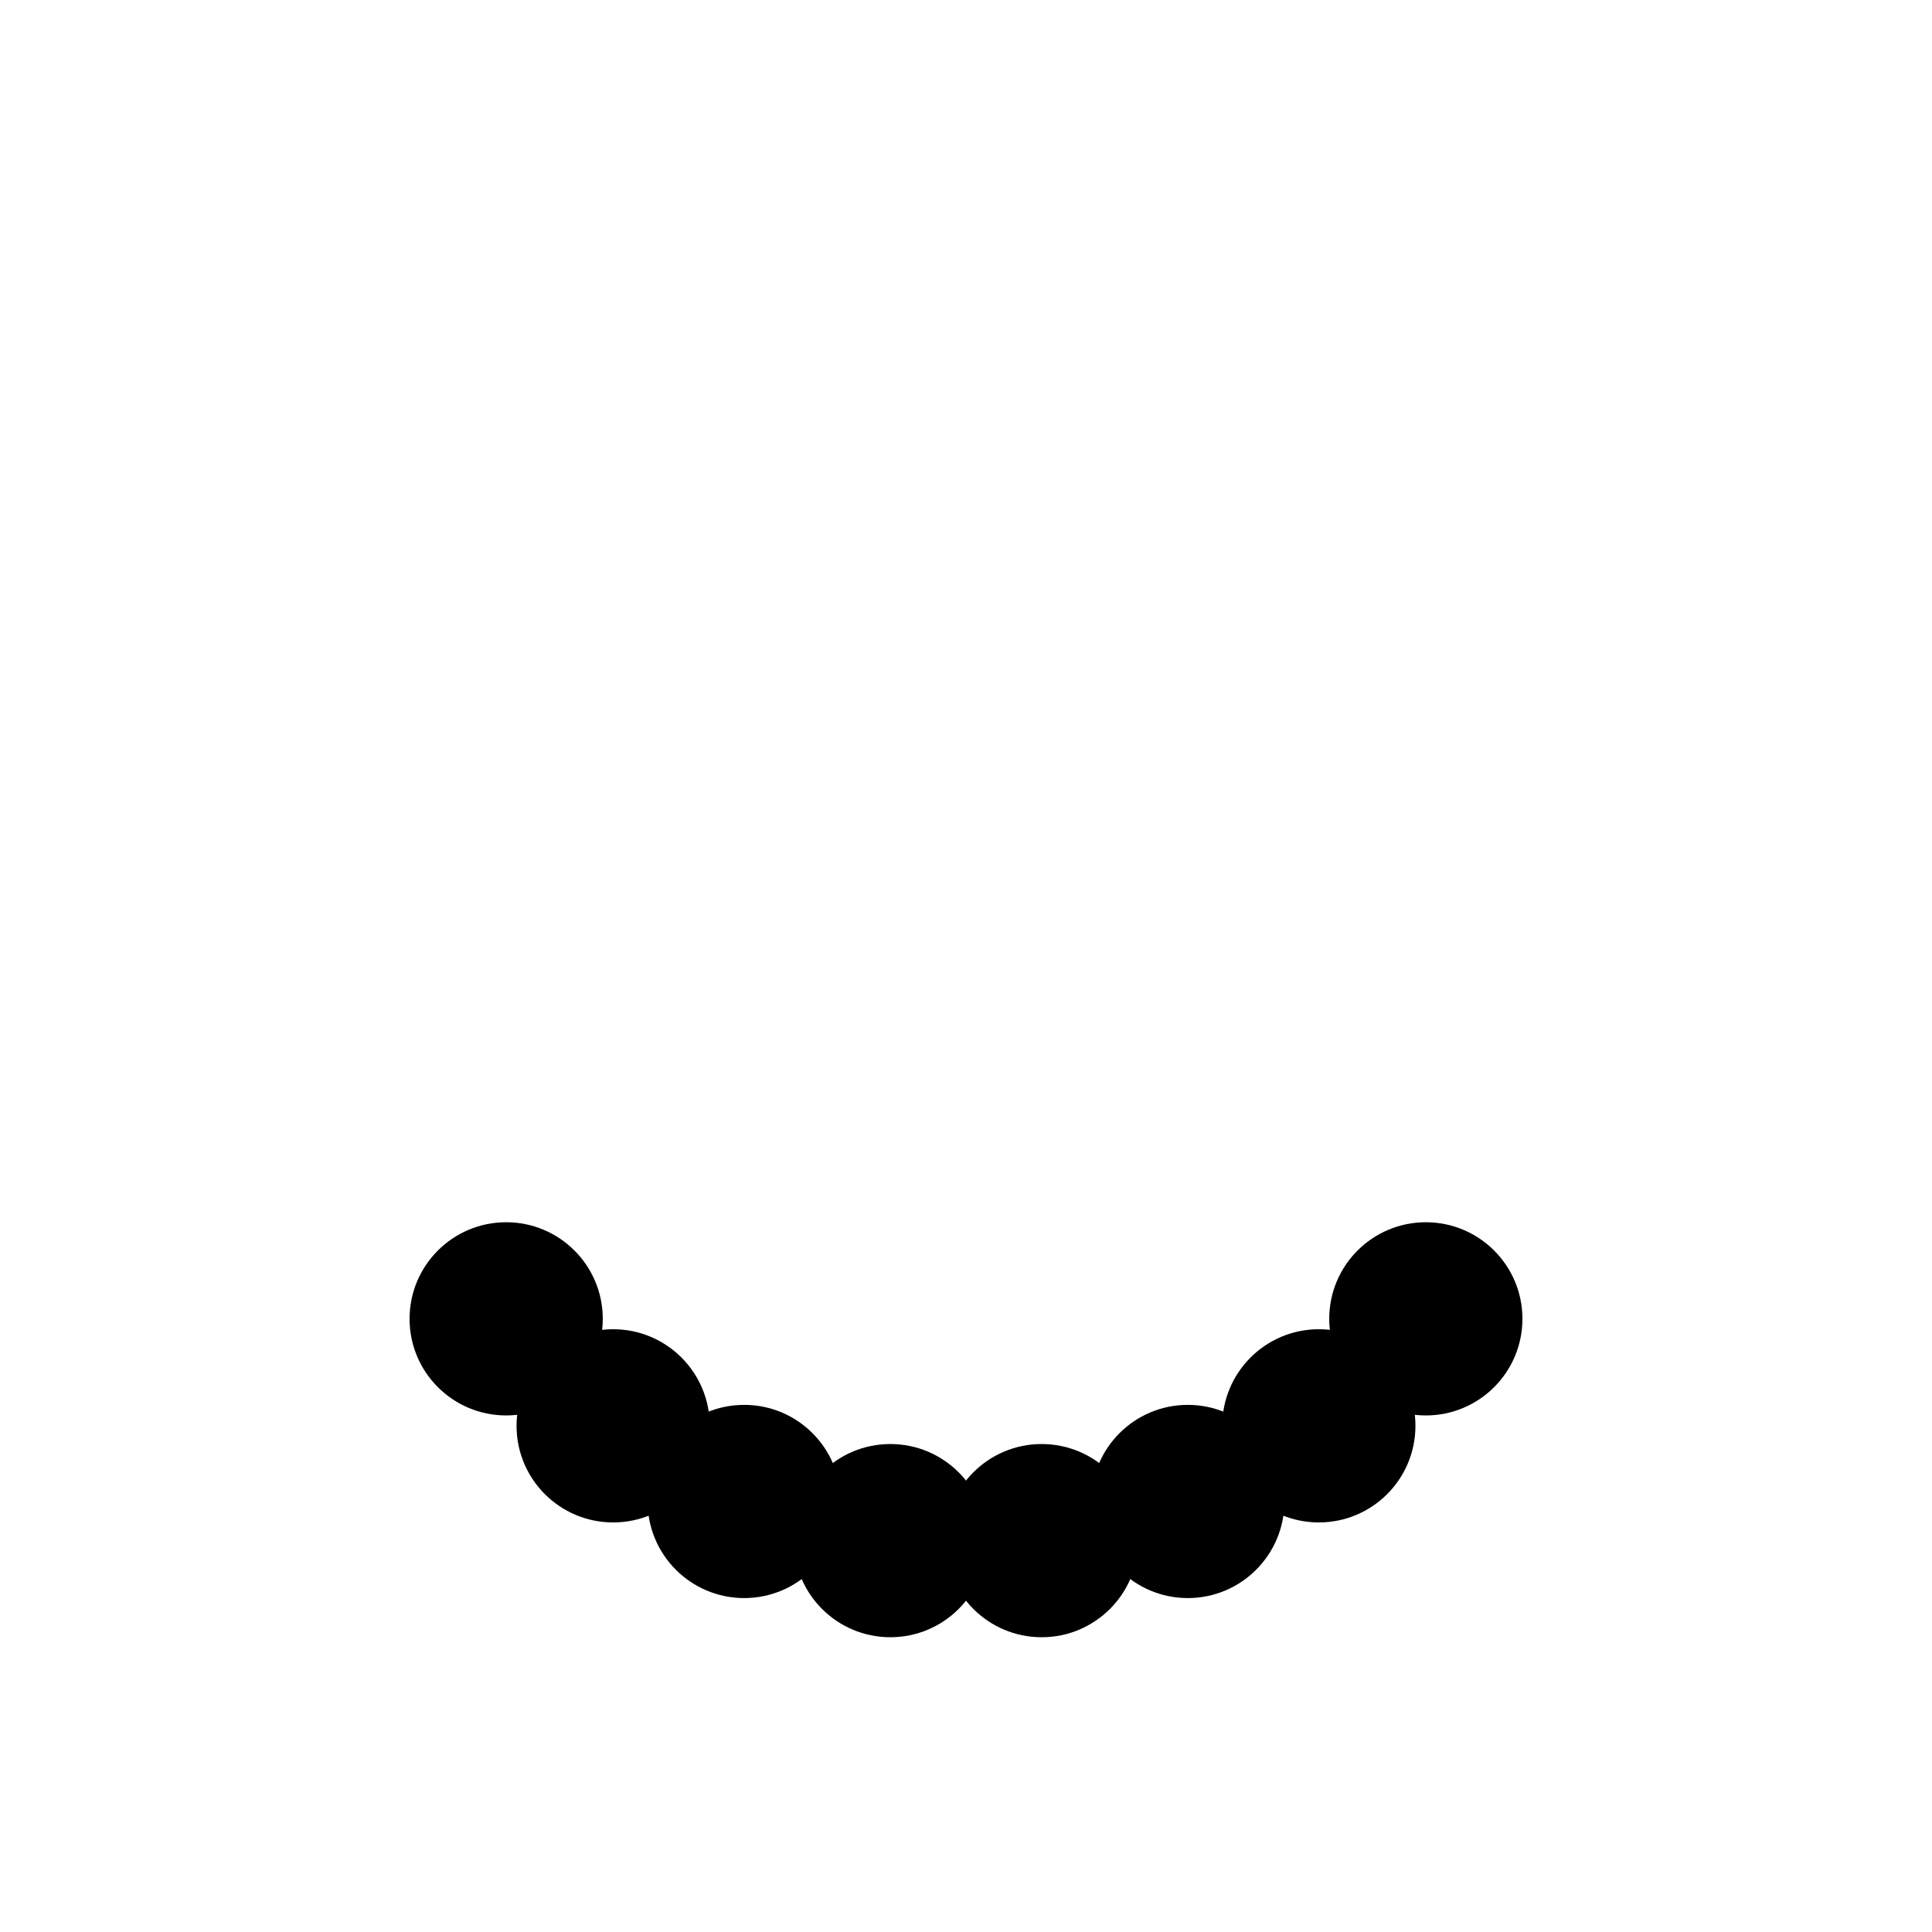 <svg xmlns="http://www.w3.org/2000/svg" xmlns:xlink="http://www.w3.org/1999/xlink"
    style="background: transparent; display: block;" width="40px" height="40px" viewBox="0 0 100 100"
    preserveAspectRatio="xMidYMid">
    <g>
        <circle cx="73.801" cy="68.263" fill="#000000" r="5">
            <animateTransform attributeName="transform" type="rotate" calcMode="spline" values="0 50 50;360 50 50"
                times="0;1" keySplines="0.5 0 0.5 1" repeatCount="indefinite" dur="1.493s" begin="0s">
            </animateTransform>
        </circle>
        <circle cx="68.263" cy="73.801" fill="#000000" r="5">
            <animateTransform attributeName="transform" type="rotate" calcMode="spline" values="0 50 50;360 50 50"
                times="0;1" keySplines="0.5 0 0.5 1" repeatCount="indefinite" dur="1.493s" begin="-0.062s">
            </animateTransform>
        </circle>
        <circle cx="61.481" cy="77.716" fill="#000000" r="5">
            <animateTransform attributeName="transform" type="rotate" calcMode="spline" values="0 50 50;360 50 50"
                times="0;1" keySplines="0.5 0 0.5 1" repeatCount="indefinite" dur="1.493s" begin="-0.125s">
            </animateTransform>
        </circle>
        <circle cx="53.916" cy="79.743" fill="#000000" r="5">
            <animateTransform attributeName="transform" type="rotate" calcMode="spline" values="0 50 50;360 50 50"
                times="0;1" keySplines="0.5 0 0.5 1" repeatCount="indefinite" dur="1.493s" begin="-0.187s">
            </animateTransform>
        </circle>
        <circle cx="46.084" cy="79.743" fill="#000000" r="5">
            <animateTransform attributeName="transform" type="rotate" calcMode="spline" values="0 50 50;360 50 50"
                times="0;1" keySplines="0.5 0 0.5 1" repeatCount="indefinite" dur="1.493s" begin="-0.25s">
            </animateTransform>
        </circle>
        <circle cx="38.519" cy="77.716" fill="#000000" r="5">
            <animateTransform attributeName="transform" type="rotate" calcMode="spline" values="0 50 50;360 50 50"
                times="0;1" keySplines="0.5 0 0.5 1" repeatCount="indefinite" dur="1.493s" begin="-0.312s">
            </animateTransform>
        </circle>
        <circle cx="31.737" cy="73.801" fill="#000000" r="5">
            <animateTransform attributeName="transform" type="rotate" calcMode="spline" values="0 50 50;360 50 50"
                times="0;1" keySplines="0.5 0 0.5 1" repeatCount="indefinite" dur="1.493s" begin="-0.375s">
            </animateTransform>
        </circle>
        <circle cx="26.199" cy="68.263" fill="#000000" r="5">
            <animateTransform attributeName="transform" type="rotate" calcMode="spline" values="0 50 50;360 50 50"
                times="0;1" keySplines="0.5 0 0.5 1" repeatCount="indefinite" dur="1.493s" begin="-0.437s">
            </animateTransform>
        </circle>
        <animateTransform attributeName="transform" type="rotate" calcMode="spline" values="0 50 50;0 50 50" times="0;1"
            keySplines="0.5 0 0.5 1" repeatCount="indefinite" dur="1.493s"></animateTransform>
    </g>
</svg>